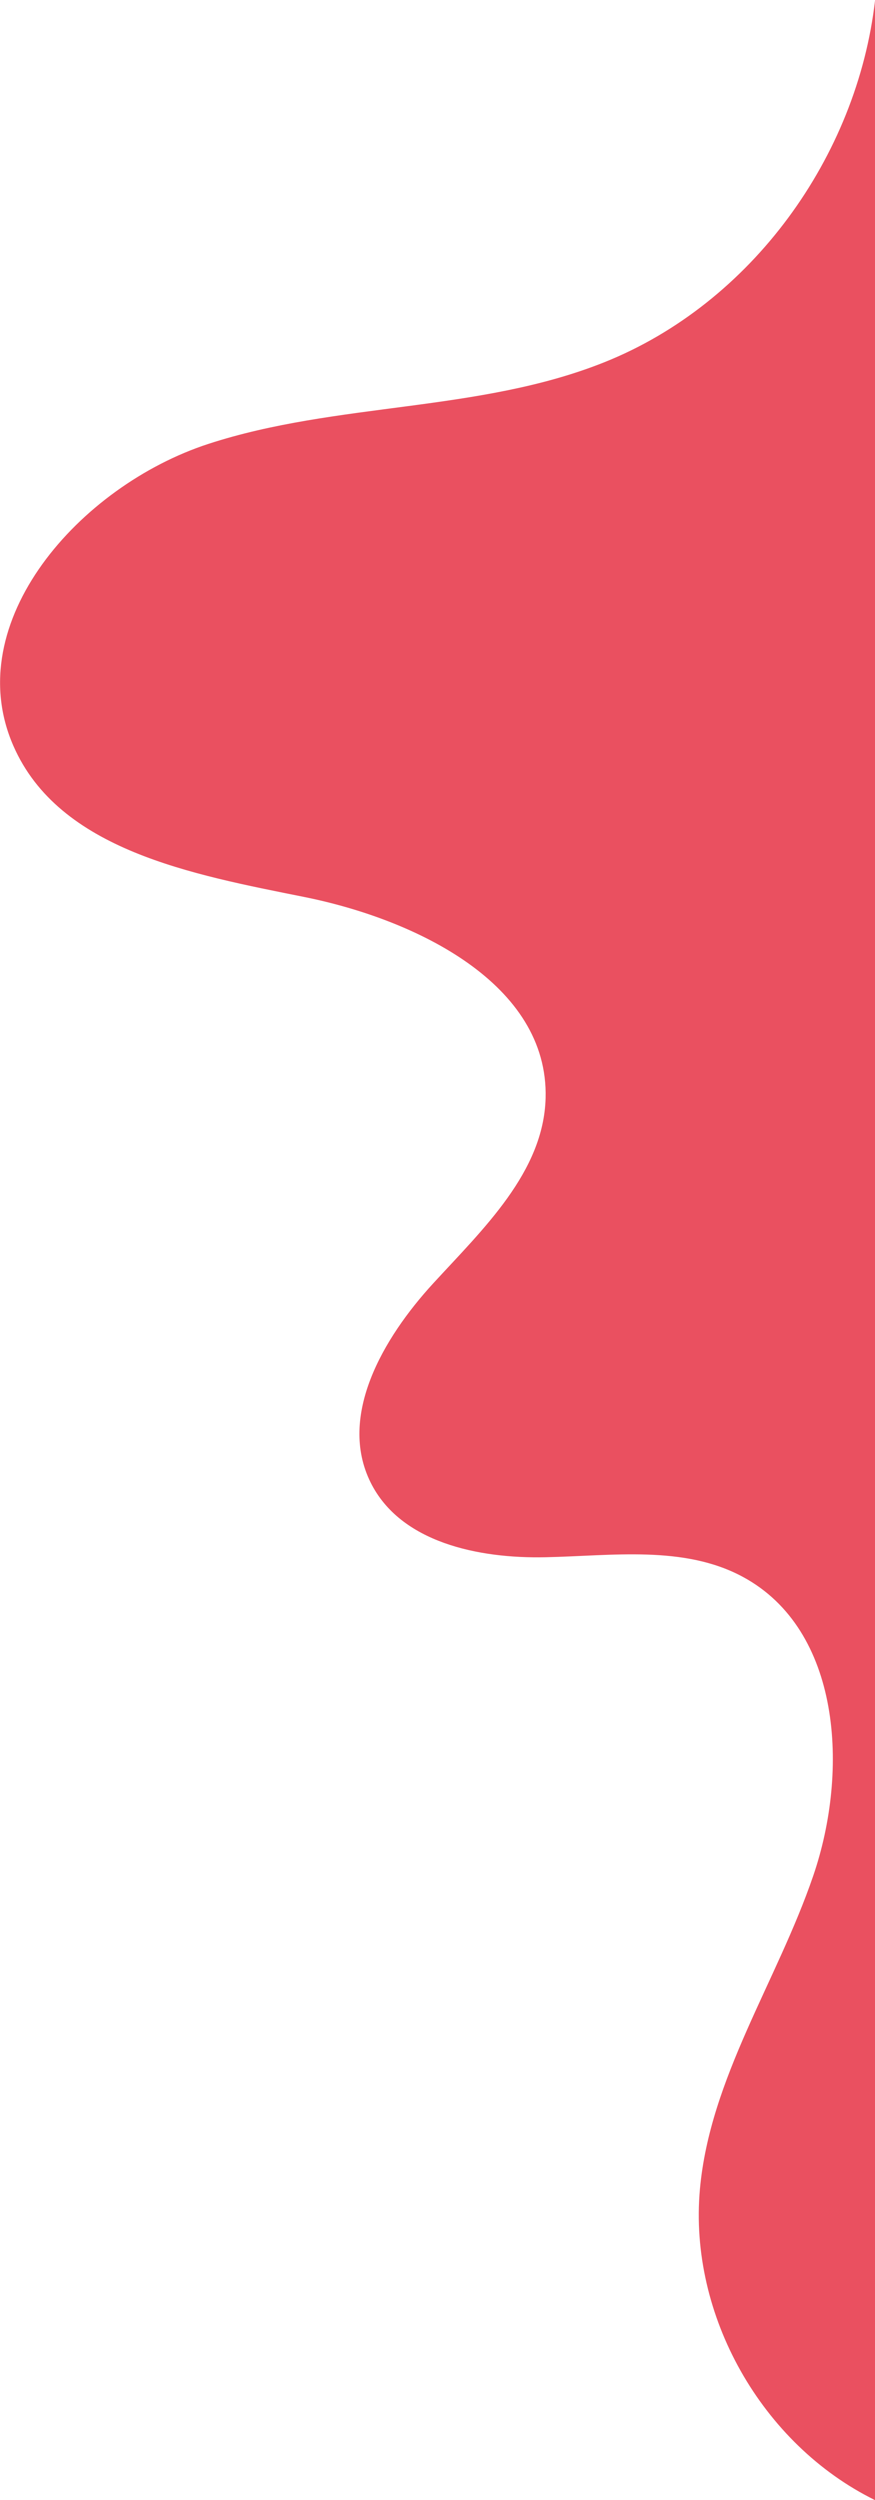 <svg xmlns="http://www.w3.org/2000/svg" viewBox="0 0 326.53 932.82"><defs><style>.cls-1{fill:#ea5060;}</style></defs><title>Element_R1_R</title><g id="Layer_2" data-name="Layer 2"><g id="Layer_1-2" data-name="Layer 1"><path class="cls-1" d="M225.49,135.18C178.67,153.9,125.61,150,77.68,165.66S-15.24,232.11,5,278.31c17.05,39,66.89,48,108.61,56.4s91.11,32.41,90,75c-.73,27.62-23.3,48.83-42,69.22s-35.59,49.48-23.3,74.24c11.12,22.39,40.22,28.42,65.21,27.89s51.66-4.56,73.66,7.3c36.64,19.75,39.77,72.2,26.29,111.59s-38.56,75.48-42.28,116.94c-4.22,47,23.06,95.18,65.37,116V0C319.9,58.45,280.45,113.22,225.49,135.18Z"/></g></g></svg>